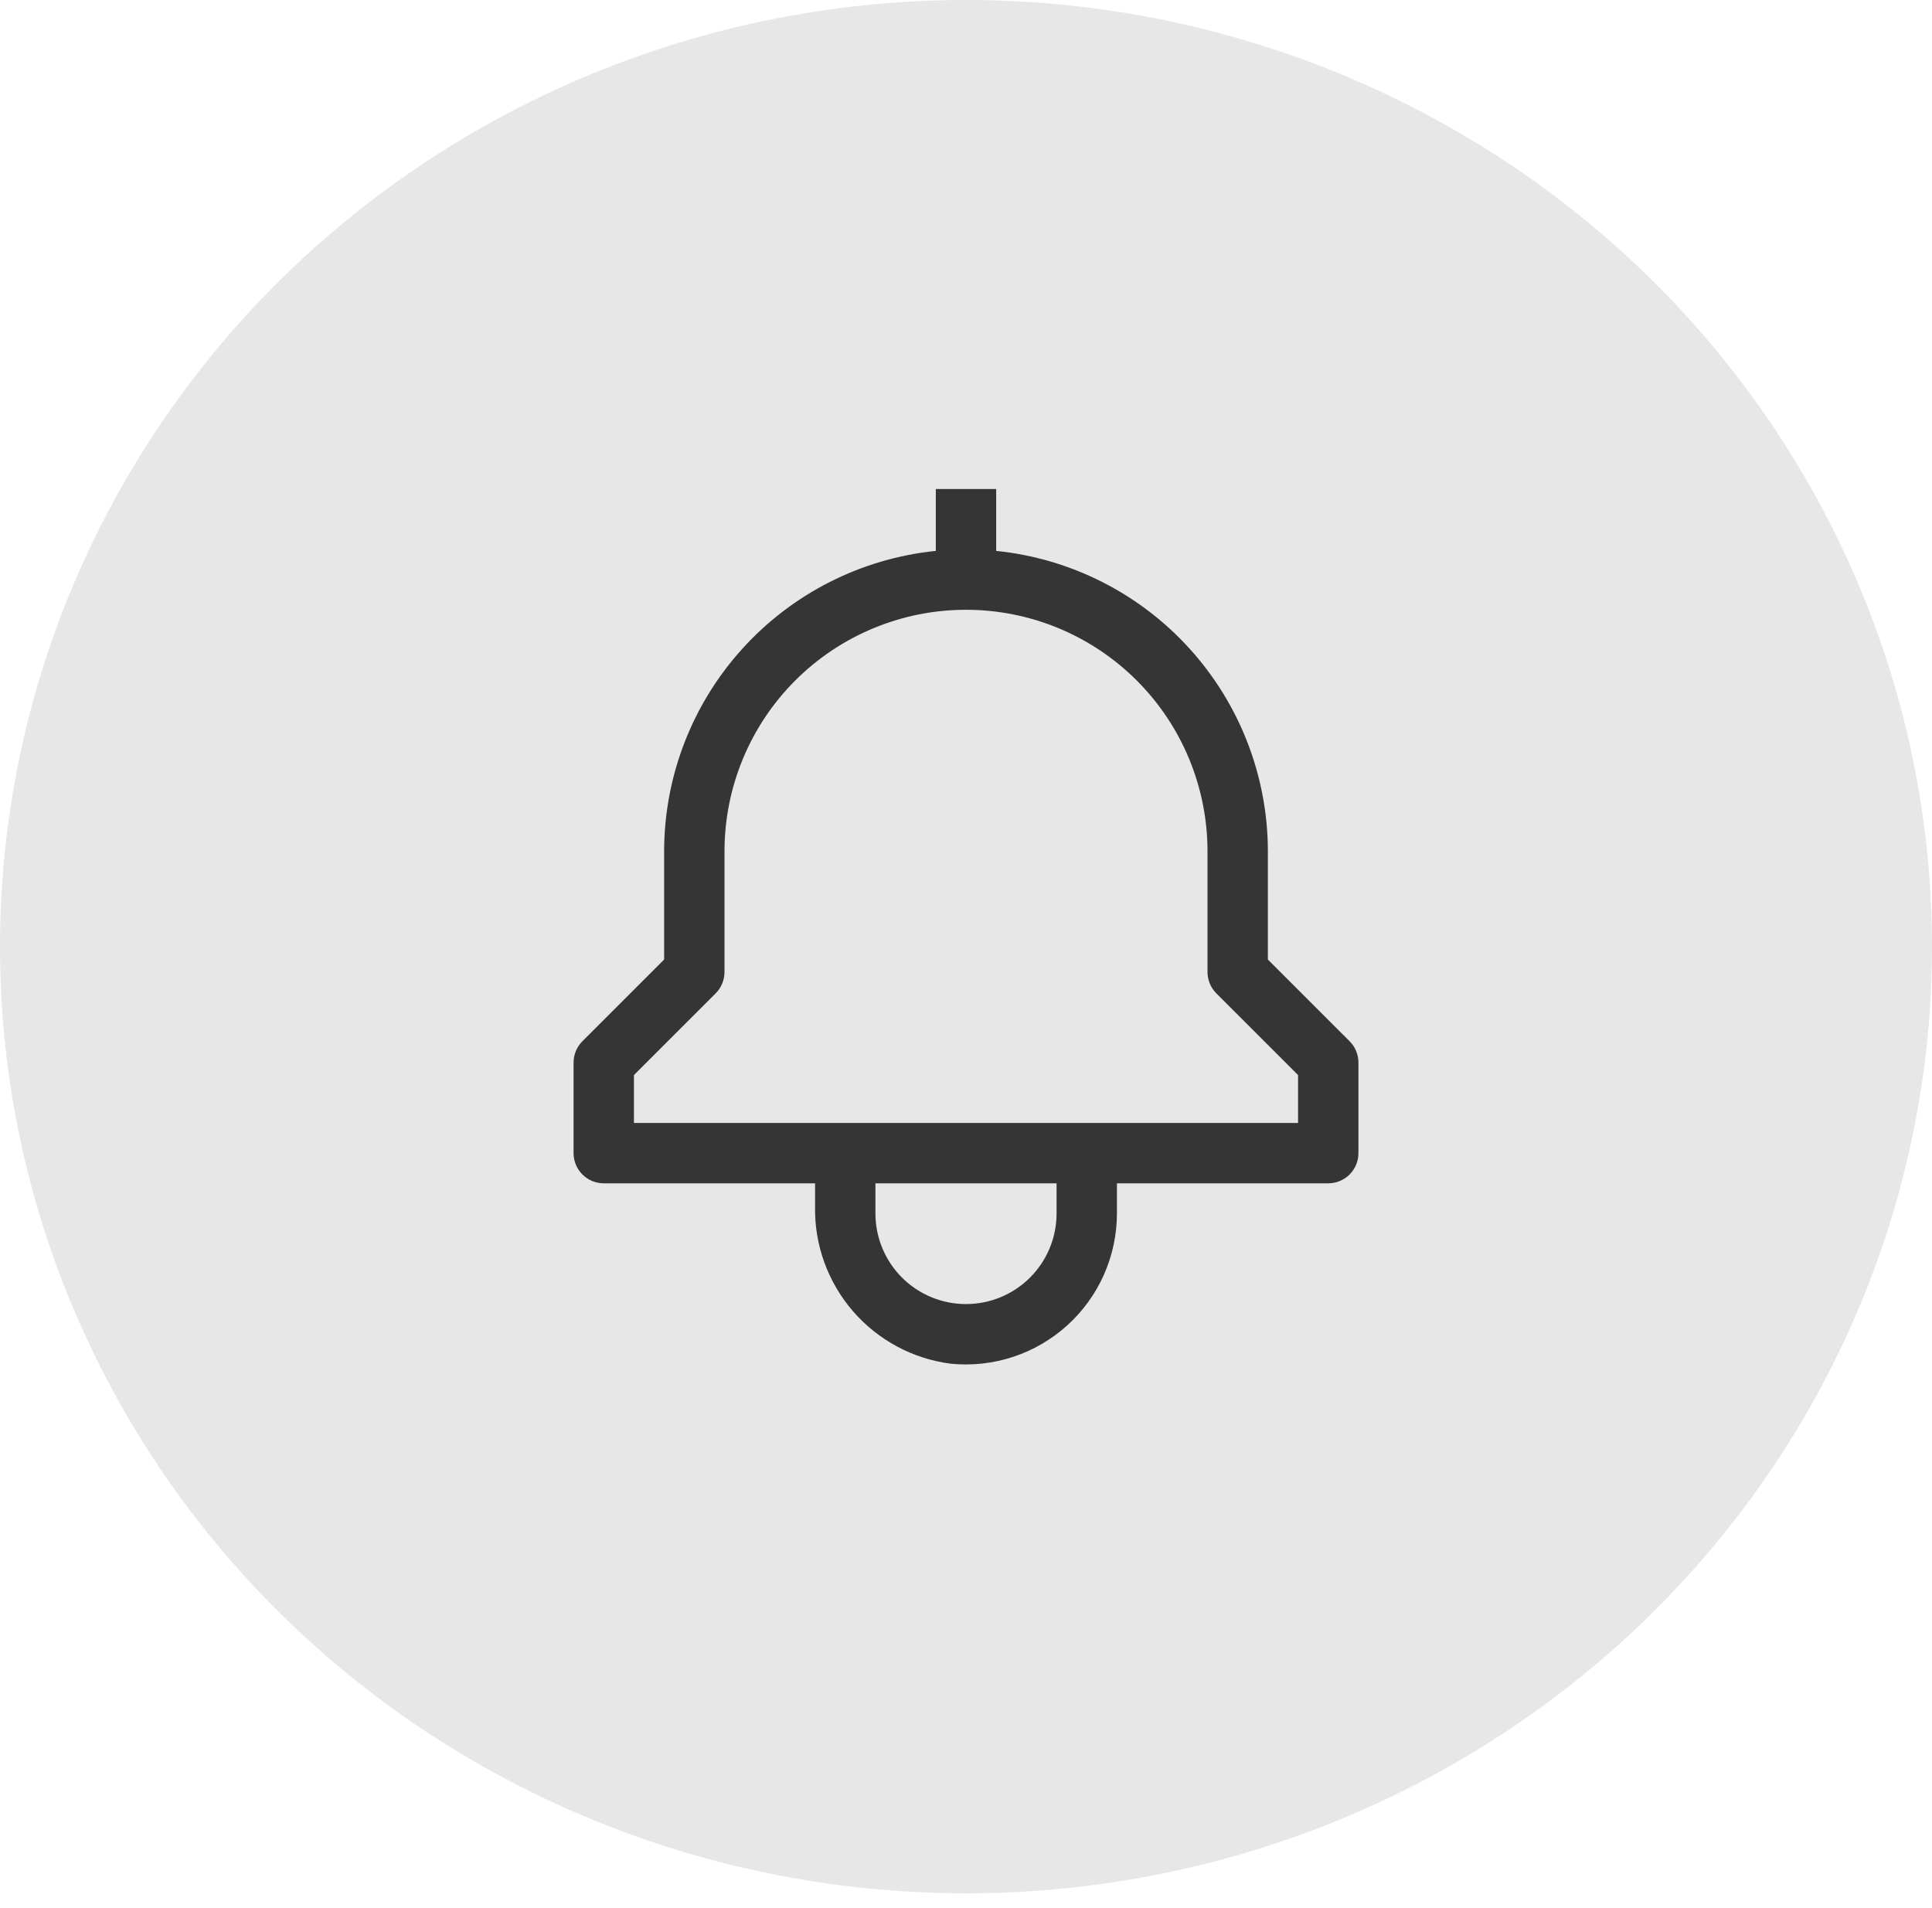 <svg width="80" height="79" viewBox="0 0 80 79" fill="none" xmlns="http://www.w3.org/2000/svg">
<ellipse cx="40" cy="39.2" rx="40" ry="39.2" fill="#E7E7E7"/>
<path d="M55.884 43.116L52.5 39.733V35.25C52.496 32.152 51.344 29.166 49.266 26.869C47.188 24.571 44.332 23.126 41.25 22.812V20.25H38.75V22.812C35.668 23.126 32.812 24.571 30.734 26.869C28.656 29.166 27.504 32.152 27.5 35.25V39.733L24.116 43.116C23.882 43.351 23.75 43.669 23.75 44V47.75C23.75 48.081 23.882 48.4 24.116 48.634C24.351 48.868 24.669 49 25 49H33.75V49.971C33.723 51.557 34.282 53.097 35.32 54.296C36.358 55.495 37.802 56.27 39.375 56.47C40.244 56.556 41.121 56.459 41.951 56.186C42.78 55.913 43.543 55.469 44.191 54.883C44.838 54.297 45.356 53.583 45.711 52.785C46.065 51.987 46.249 51.123 46.25 50.25V49H55C55.331 49 55.65 48.868 55.884 48.634C56.118 48.4 56.25 48.081 56.25 47.75V44C56.25 43.669 56.118 43.351 55.884 43.116ZM43.75 50.25C43.75 51.245 43.355 52.198 42.652 52.902C41.948 53.605 40.995 54 40 54C39.005 54 38.052 53.605 37.348 52.902C36.645 52.198 36.25 51.245 36.25 50.25V49H43.75V50.25ZM53.75 46.5H26.25V44.517L29.634 41.134C29.868 40.899 30 40.581 30 40.25V35.25C30 32.598 31.054 30.054 32.929 28.179C34.804 26.304 37.348 25.25 40 25.25C42.652 25.25 45.196 26.304 47.071 28.179C48.946 30.054 50 32.598 50 35.25V40.25C50 40.581 50.132 40.899 50.366 41.134L53.75 44.517V46.5Z" fill="#353535"/>
</svg>
